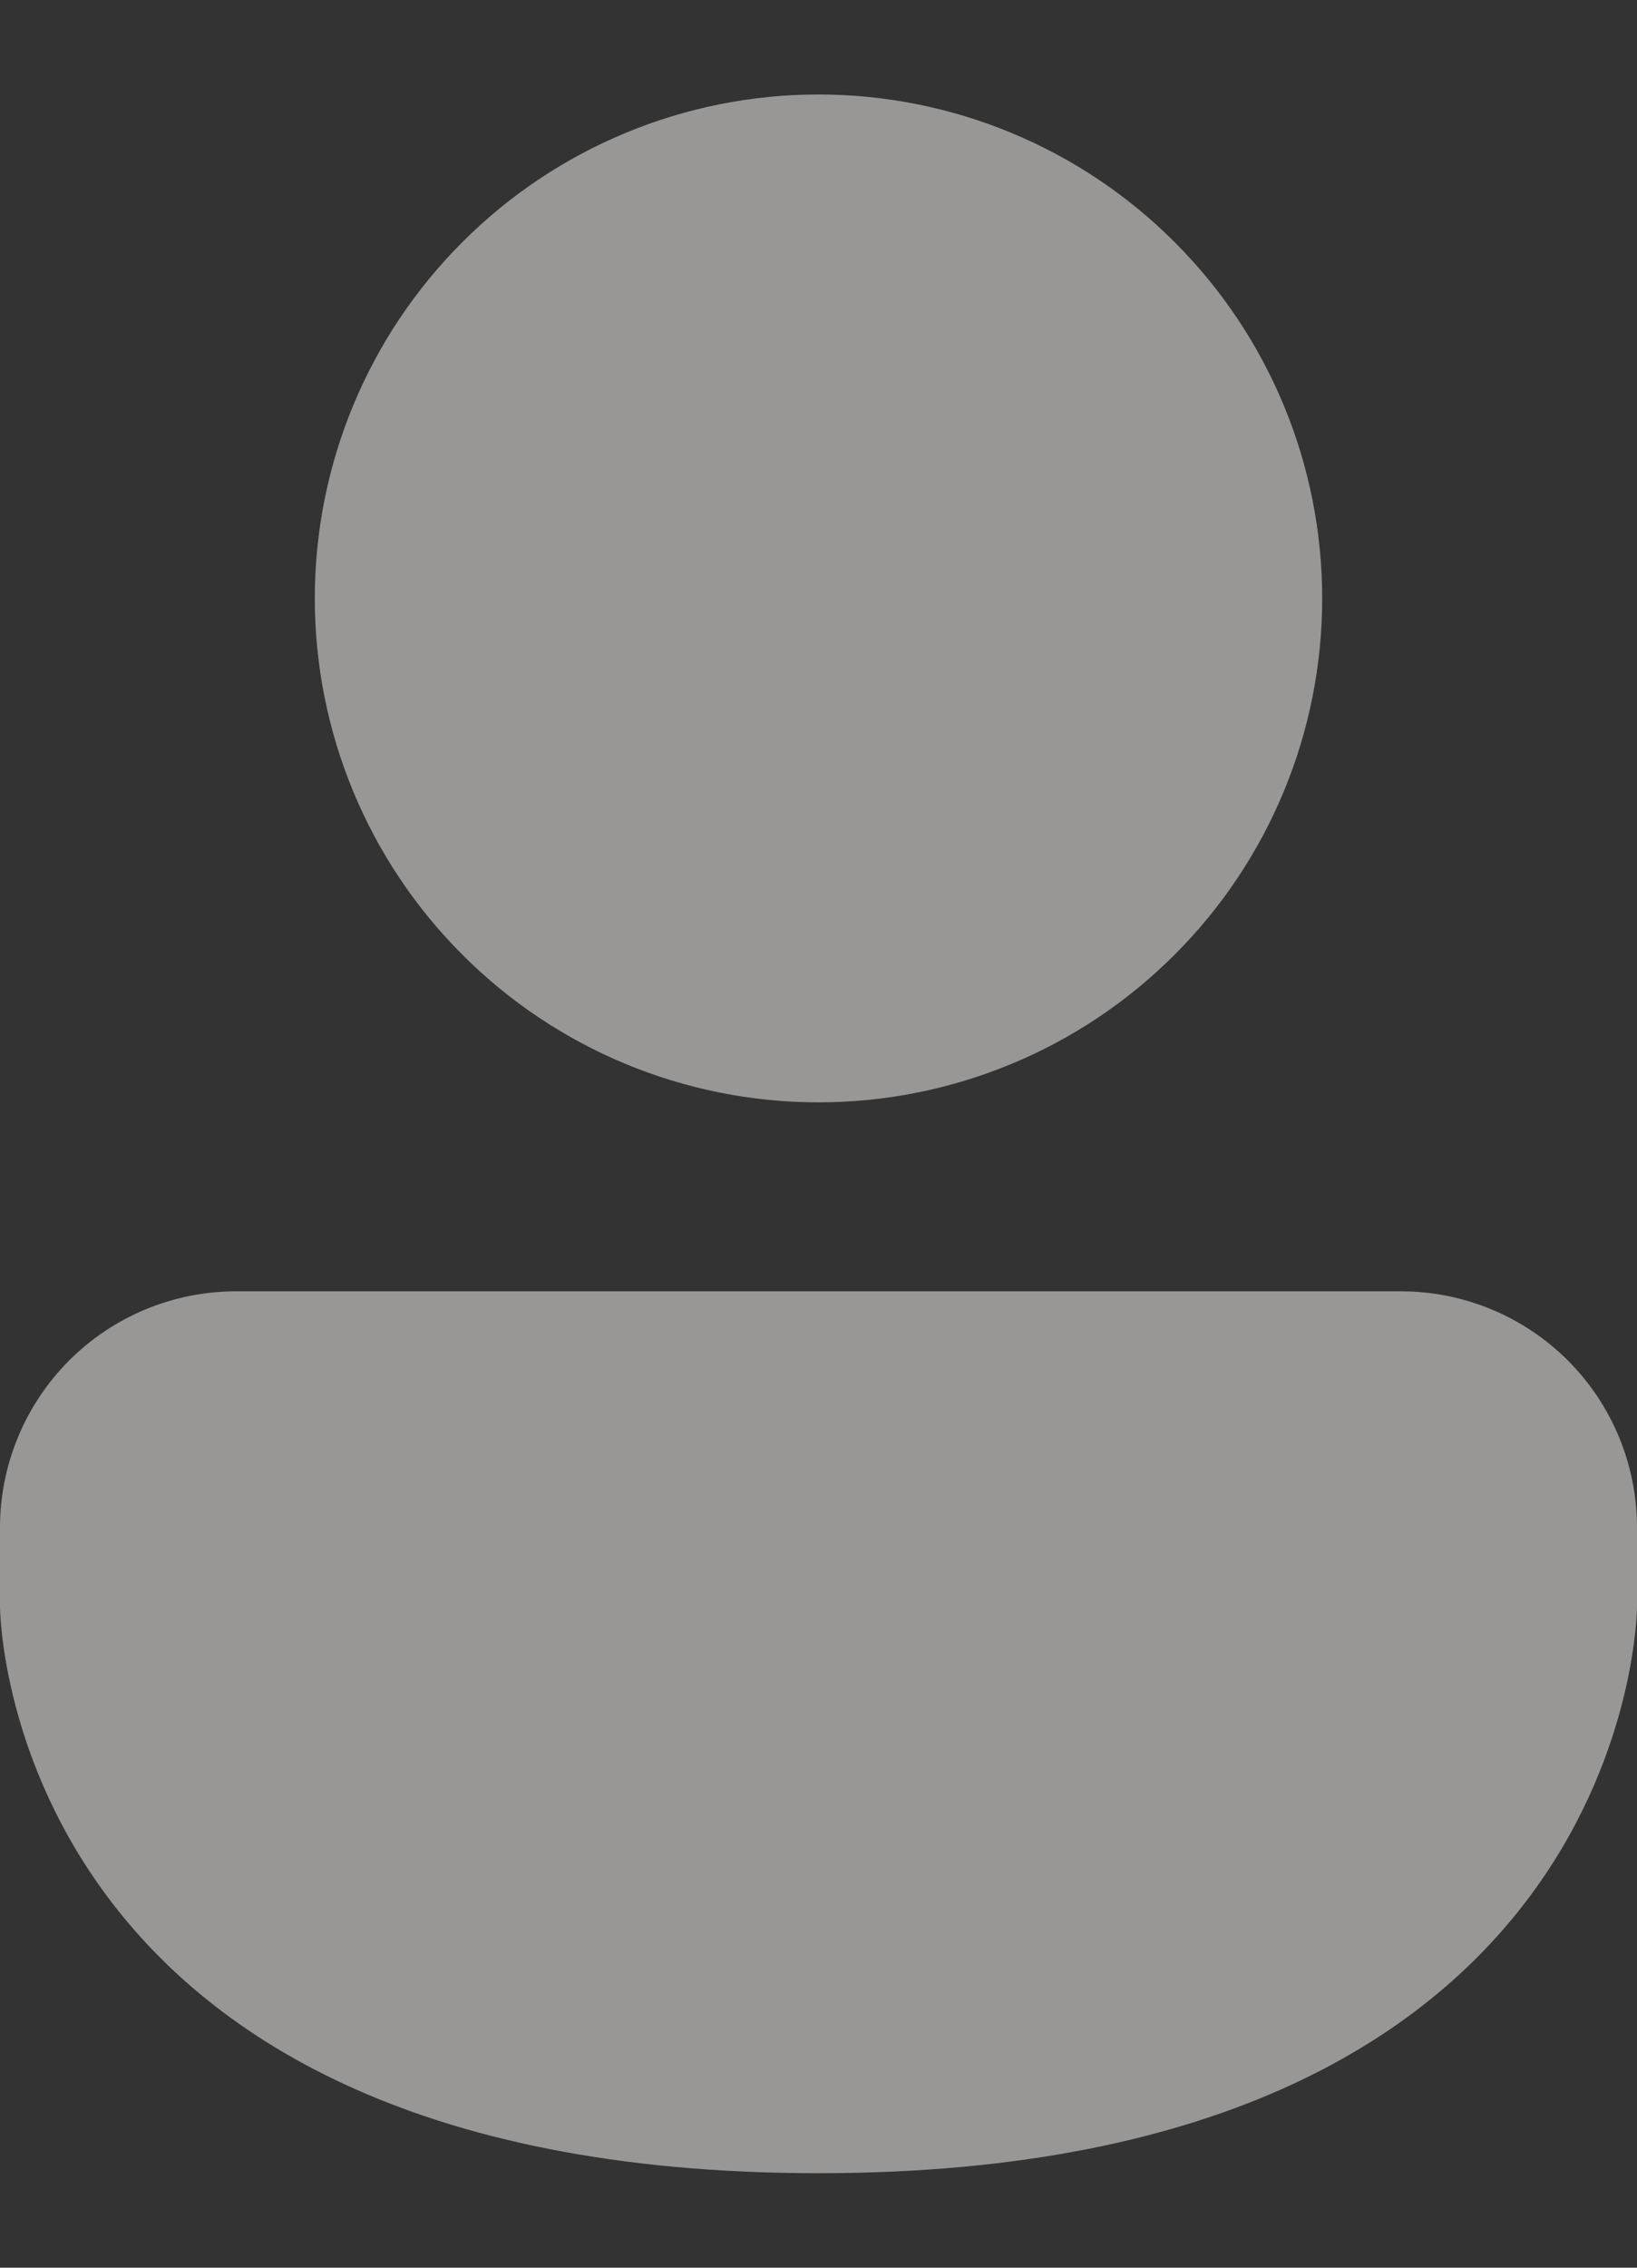 <svg width="13" height="18" viewBox="0 0 13 18" fill="none" xmlns="http://www.w3.org/2000/svg">
<rect x="0" y="0" width="13" height="18" fill="#333333" stroke="none"/>
<path d="M6.5 8.75C7.561 8.75 8.578 8.329 9.328 7.578C10.079 6.828 10.5 5.811 10.5 4.75C10.5 3.689 10.079 2.672 9.328 1.922C8.578 1.171 7.561 0.75 6.5 0.75C5.439 0.75 4.422 1.171 3.672 1.922C2.921 2.672 2.5 3.689 2.5 4.75C2.5 5.811 2.921 6.828 3.672 7.578C4.422 8.329 5.439 8.75 6.5 8.75ZM1.875 10.25C1.378 10.25 0.901 10.447 0.549 10.799C0.198 11.151 0 11.628 0 12.125V12.75C0 12.75 0 17.25 6.5 17.25C13 17.25 13 12.75 13 12.75V12.125C13 11.628 12.803 11.151 12.451 10.799C12.099 10.447 11.622 10.25 11.125 10.25H1.875Z" fill="#FFFDFA" fill-opacity="0.5"/>
</svg>

